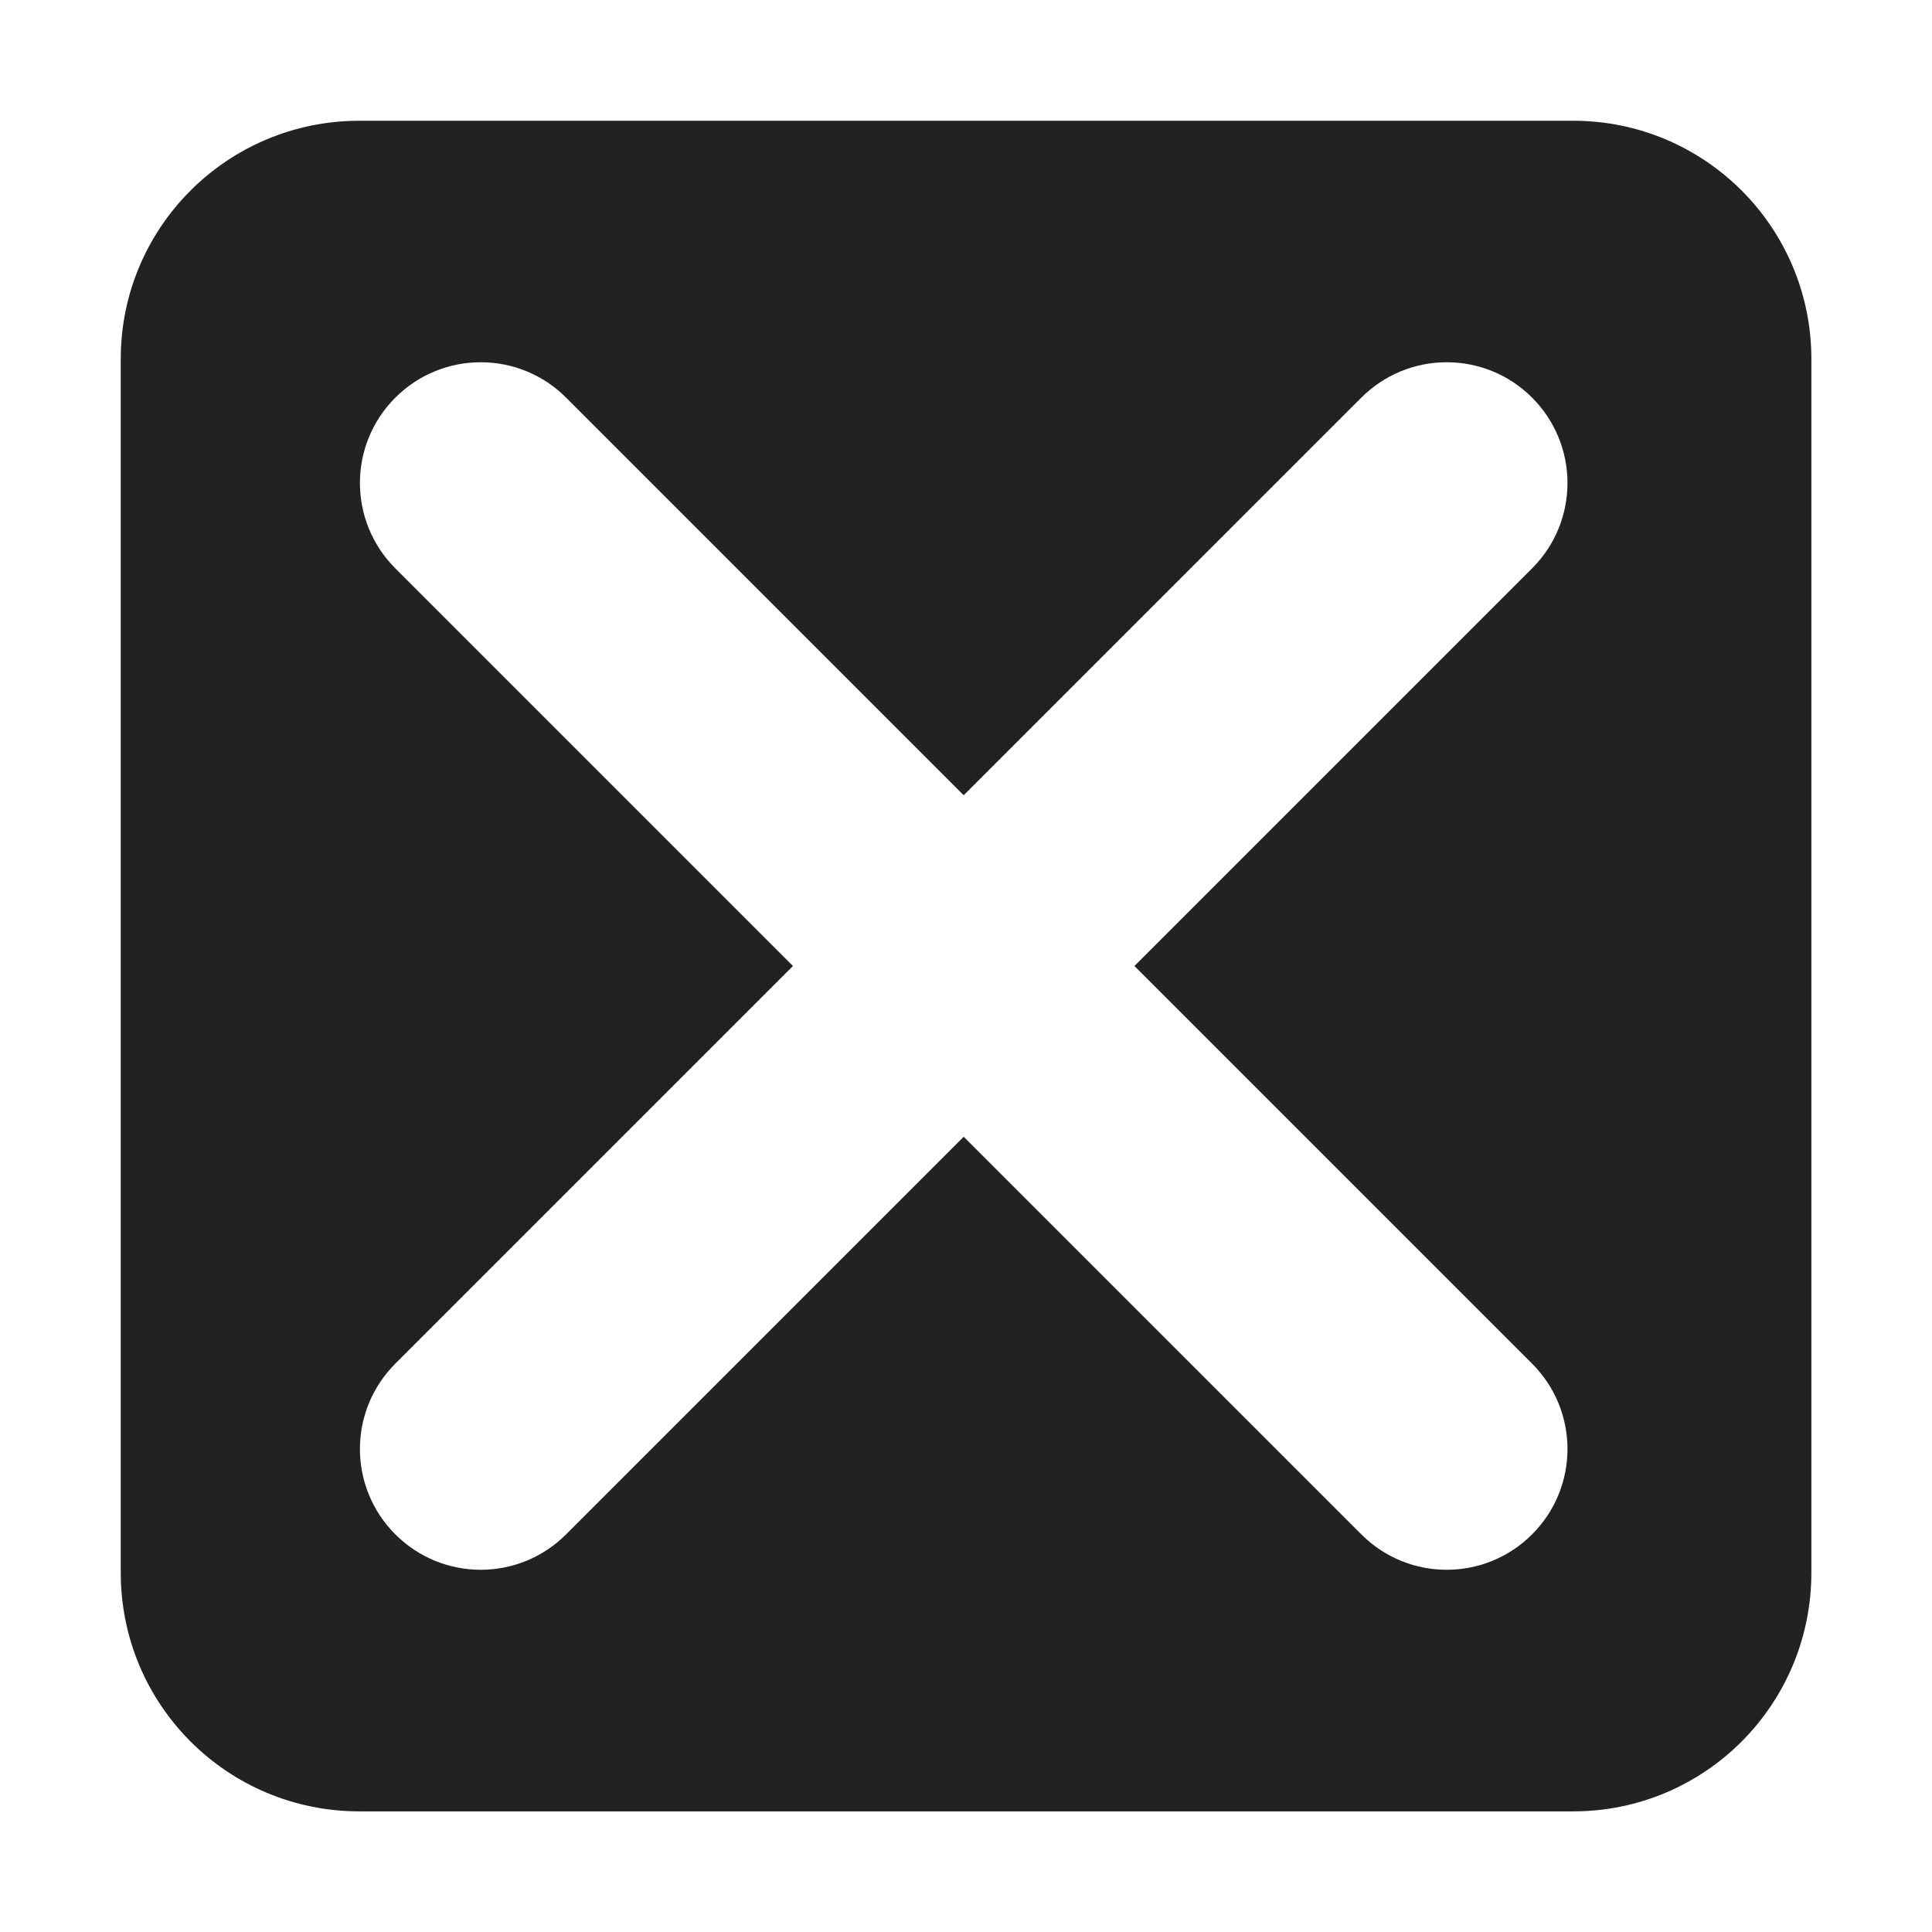 <?xml version="1.0" encoding="UTF-8"?>
<svg height="16px" viewBox="0 0 16 16" width="16px" xmlns="http://www.w3.org/2000/svg">
    <path d="m 2.977 1 c -1.094 0 -1.977 0.883 -1.977 1.973 v 10.051 c 0 1.094 0.883 1.977 1.977 1.977 h 10.051 c 1.09 0 1.973 -0.883 1.973 -1.977 v -10.051 c 0 -1.09 -0.883 -1.973 -1.973 -1.973 z m 1.004 2 c 0.266 0 0.52 0.105 0.707 0.293 l 3.293 3.293 l 3.293 -3.293 c 0.188 -0.188 0.441 -0.293 0.707 -0.293 s 0.52 0.105 0.707 0.293 c 0.391 0.391 0.391 1.023 0 1.414 l -3.293 3.293 l 3.293 3.293 c 0.391 0.391 0.391 1.023 0 1.414 s -1.023 0.391 -1.414 0 l -3.293 -3.293 l -3.293 3.293 c -0.391 0.391 -1.023 0.391 -1.414 0 c -0.391 -0.391 -0.391 -1.023 0 -1.414 l 3.293 -3.293 l -3.293 -3.293 c -0.391 -0.391 -0.391 -1.023 0 -1.414 c 0.188 -0.188 0.441 -0.293 0.707 -0.293 z m 0 0" fill="#222222"/>
</svg>
